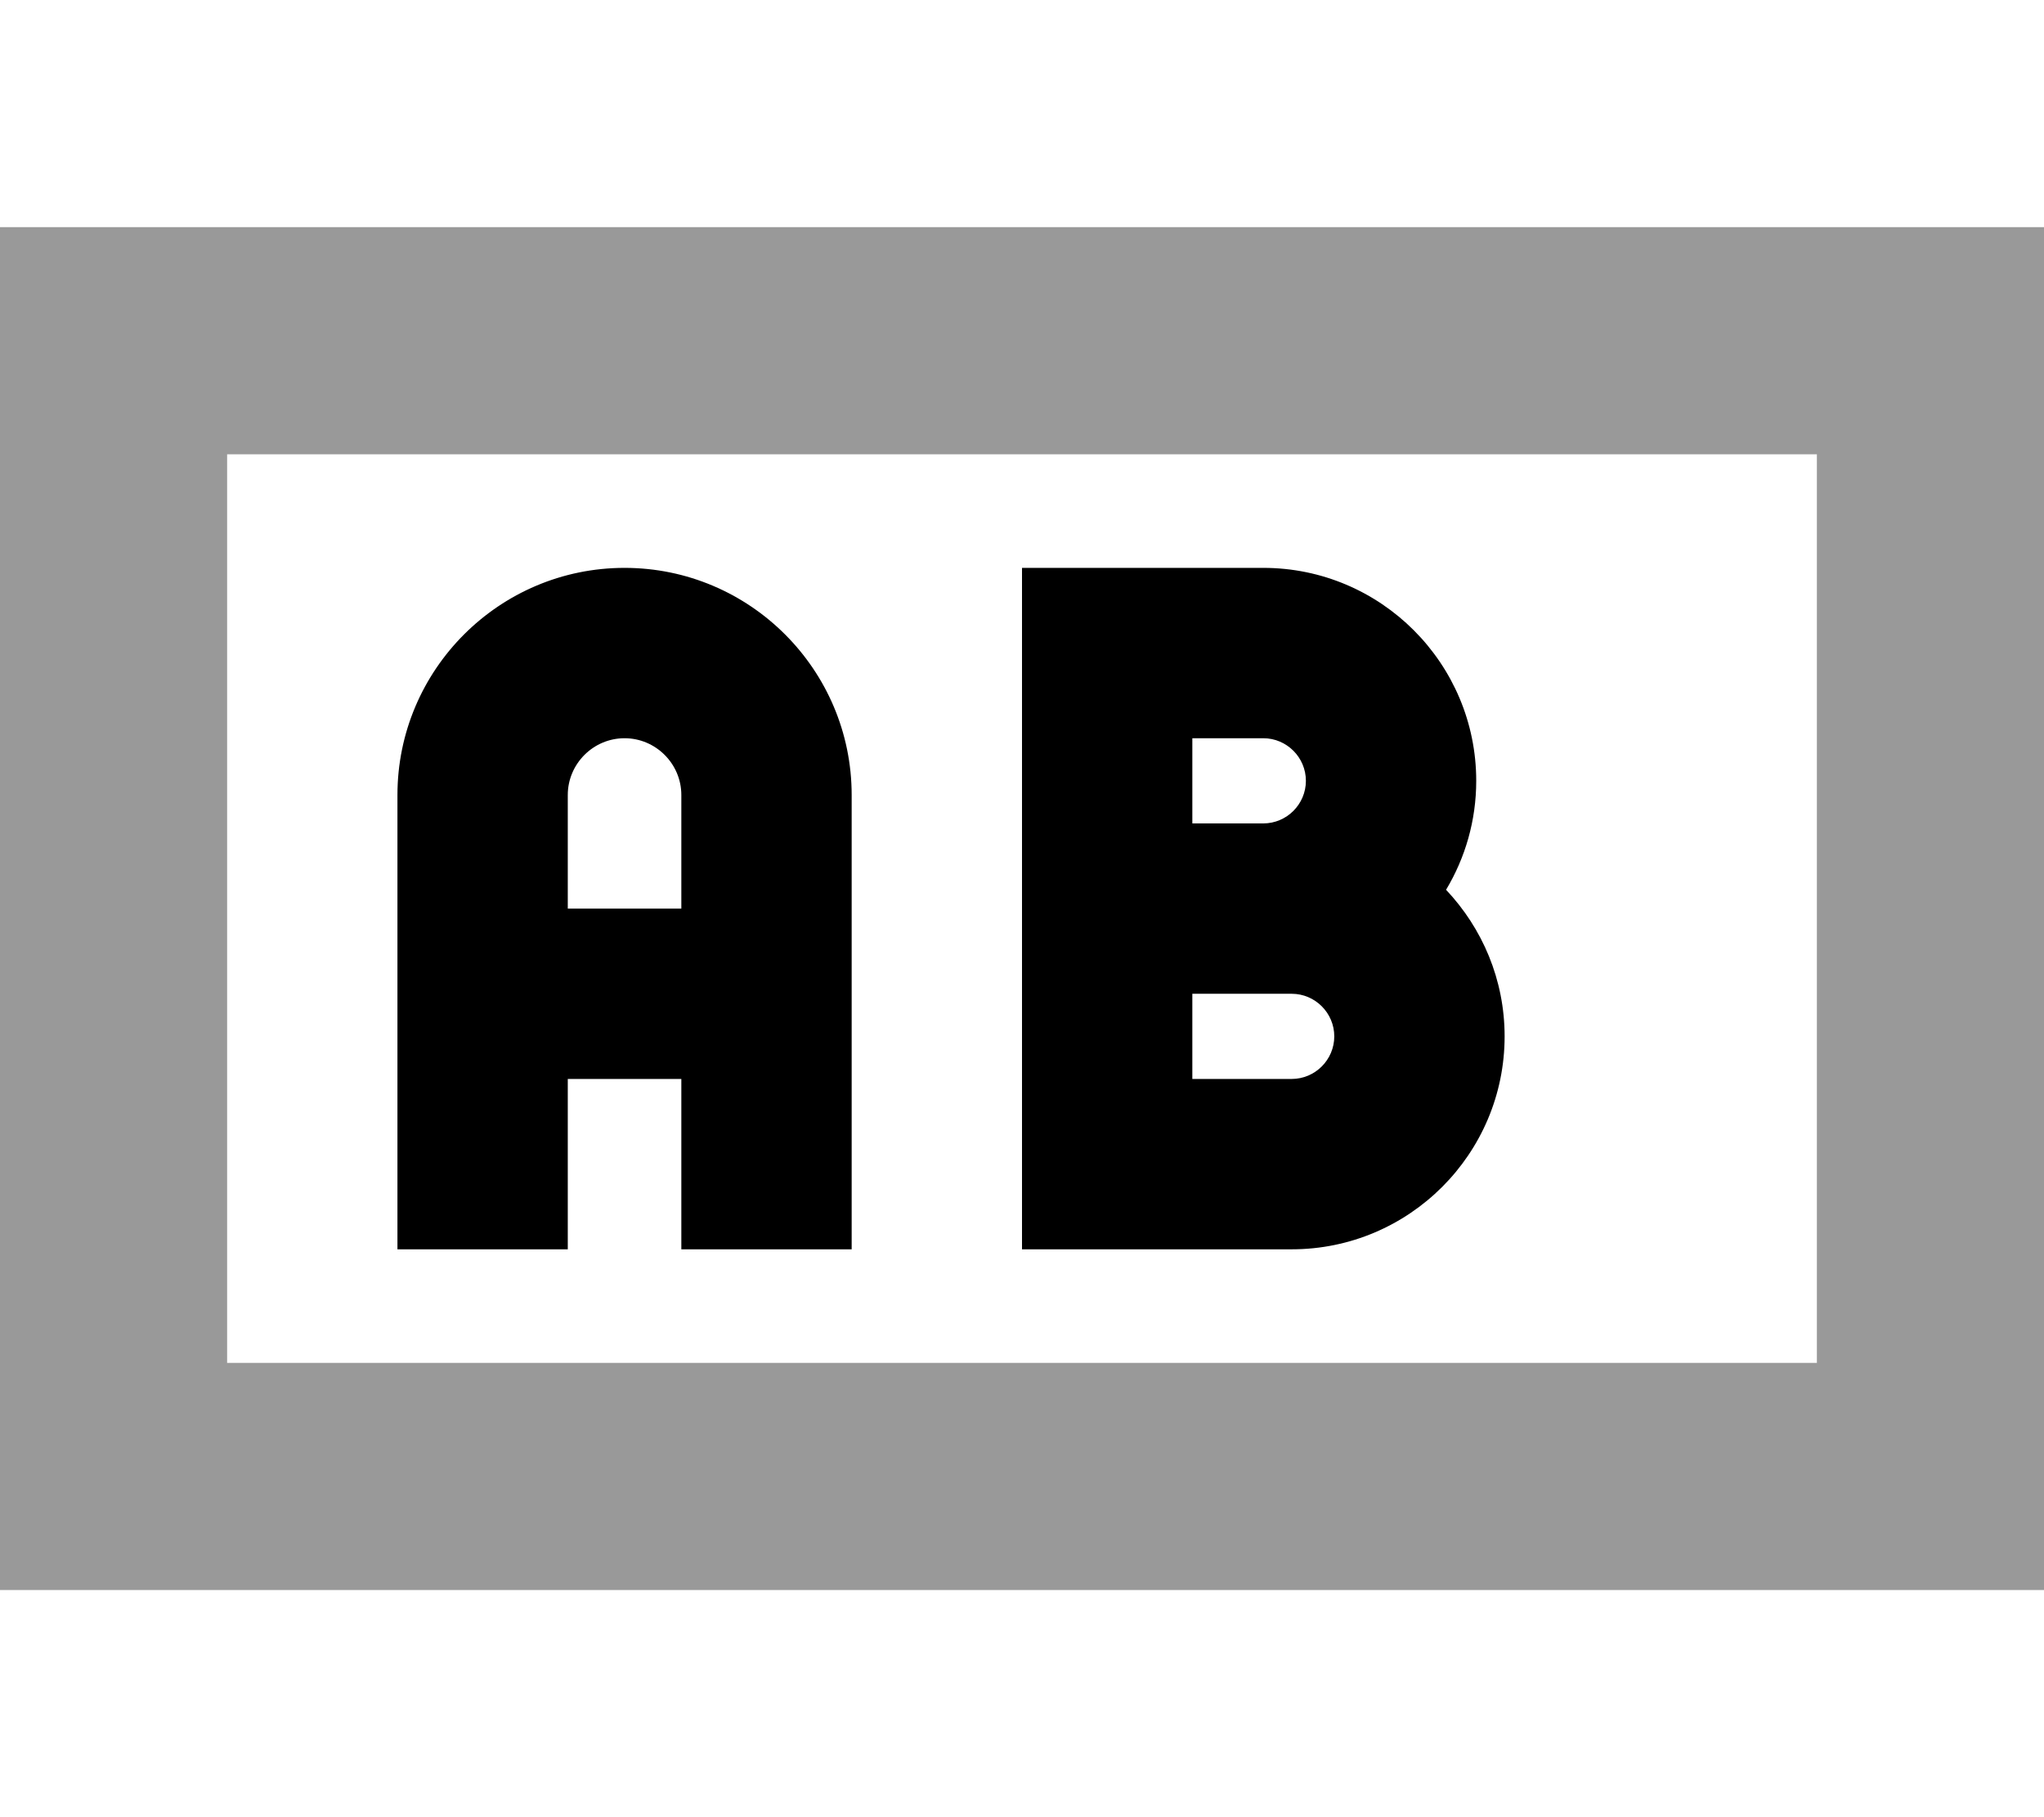 <svg xmlns="http://www.w3.org/2000/svg" viewBox="0 0 576 512"><!--! Font Awesome Pro 7.0.1 by @fontawesome - https://fontawesome.com License - https://fontawesome.com/license (Commercial License) Copyright 2025 Fonticons, Inc. --><path opacity=".4" fill="currentColor" d="M0 64l0 384 576 0 0-384-576 0zm64 64l448 0 0 256-448 0 0-256z"/><path fill="currentColor" d="M176 160c35.3 0 64 28.7 64 64l0 128-48 0 0-48-32 0 0 48-48 0 0-128c0-35.3 28.7-64 64-64zm16 64c0-8.8-7.2-16-16-16s-16 7.2-16 16l0 32 32 0 0-32zm96-64l68 0c33.1 0 60 26.9 60 60 0 11.2-3.1 21.7-8.5 30.7 10.2 10.8 16.5 25.3 16.5 41.3 0 33.1-26.9 60-60 60l-76 0 0-192zm80 60c0-6.6-5.4-12-12-12l-20 0 0 24 20 0c6.6 0 12-5.4 12-12zm-32 84l28 0c6.6 0 12-5.4 12-12s-5.4-12-12-12l-28 0 0 24z"/></svg>